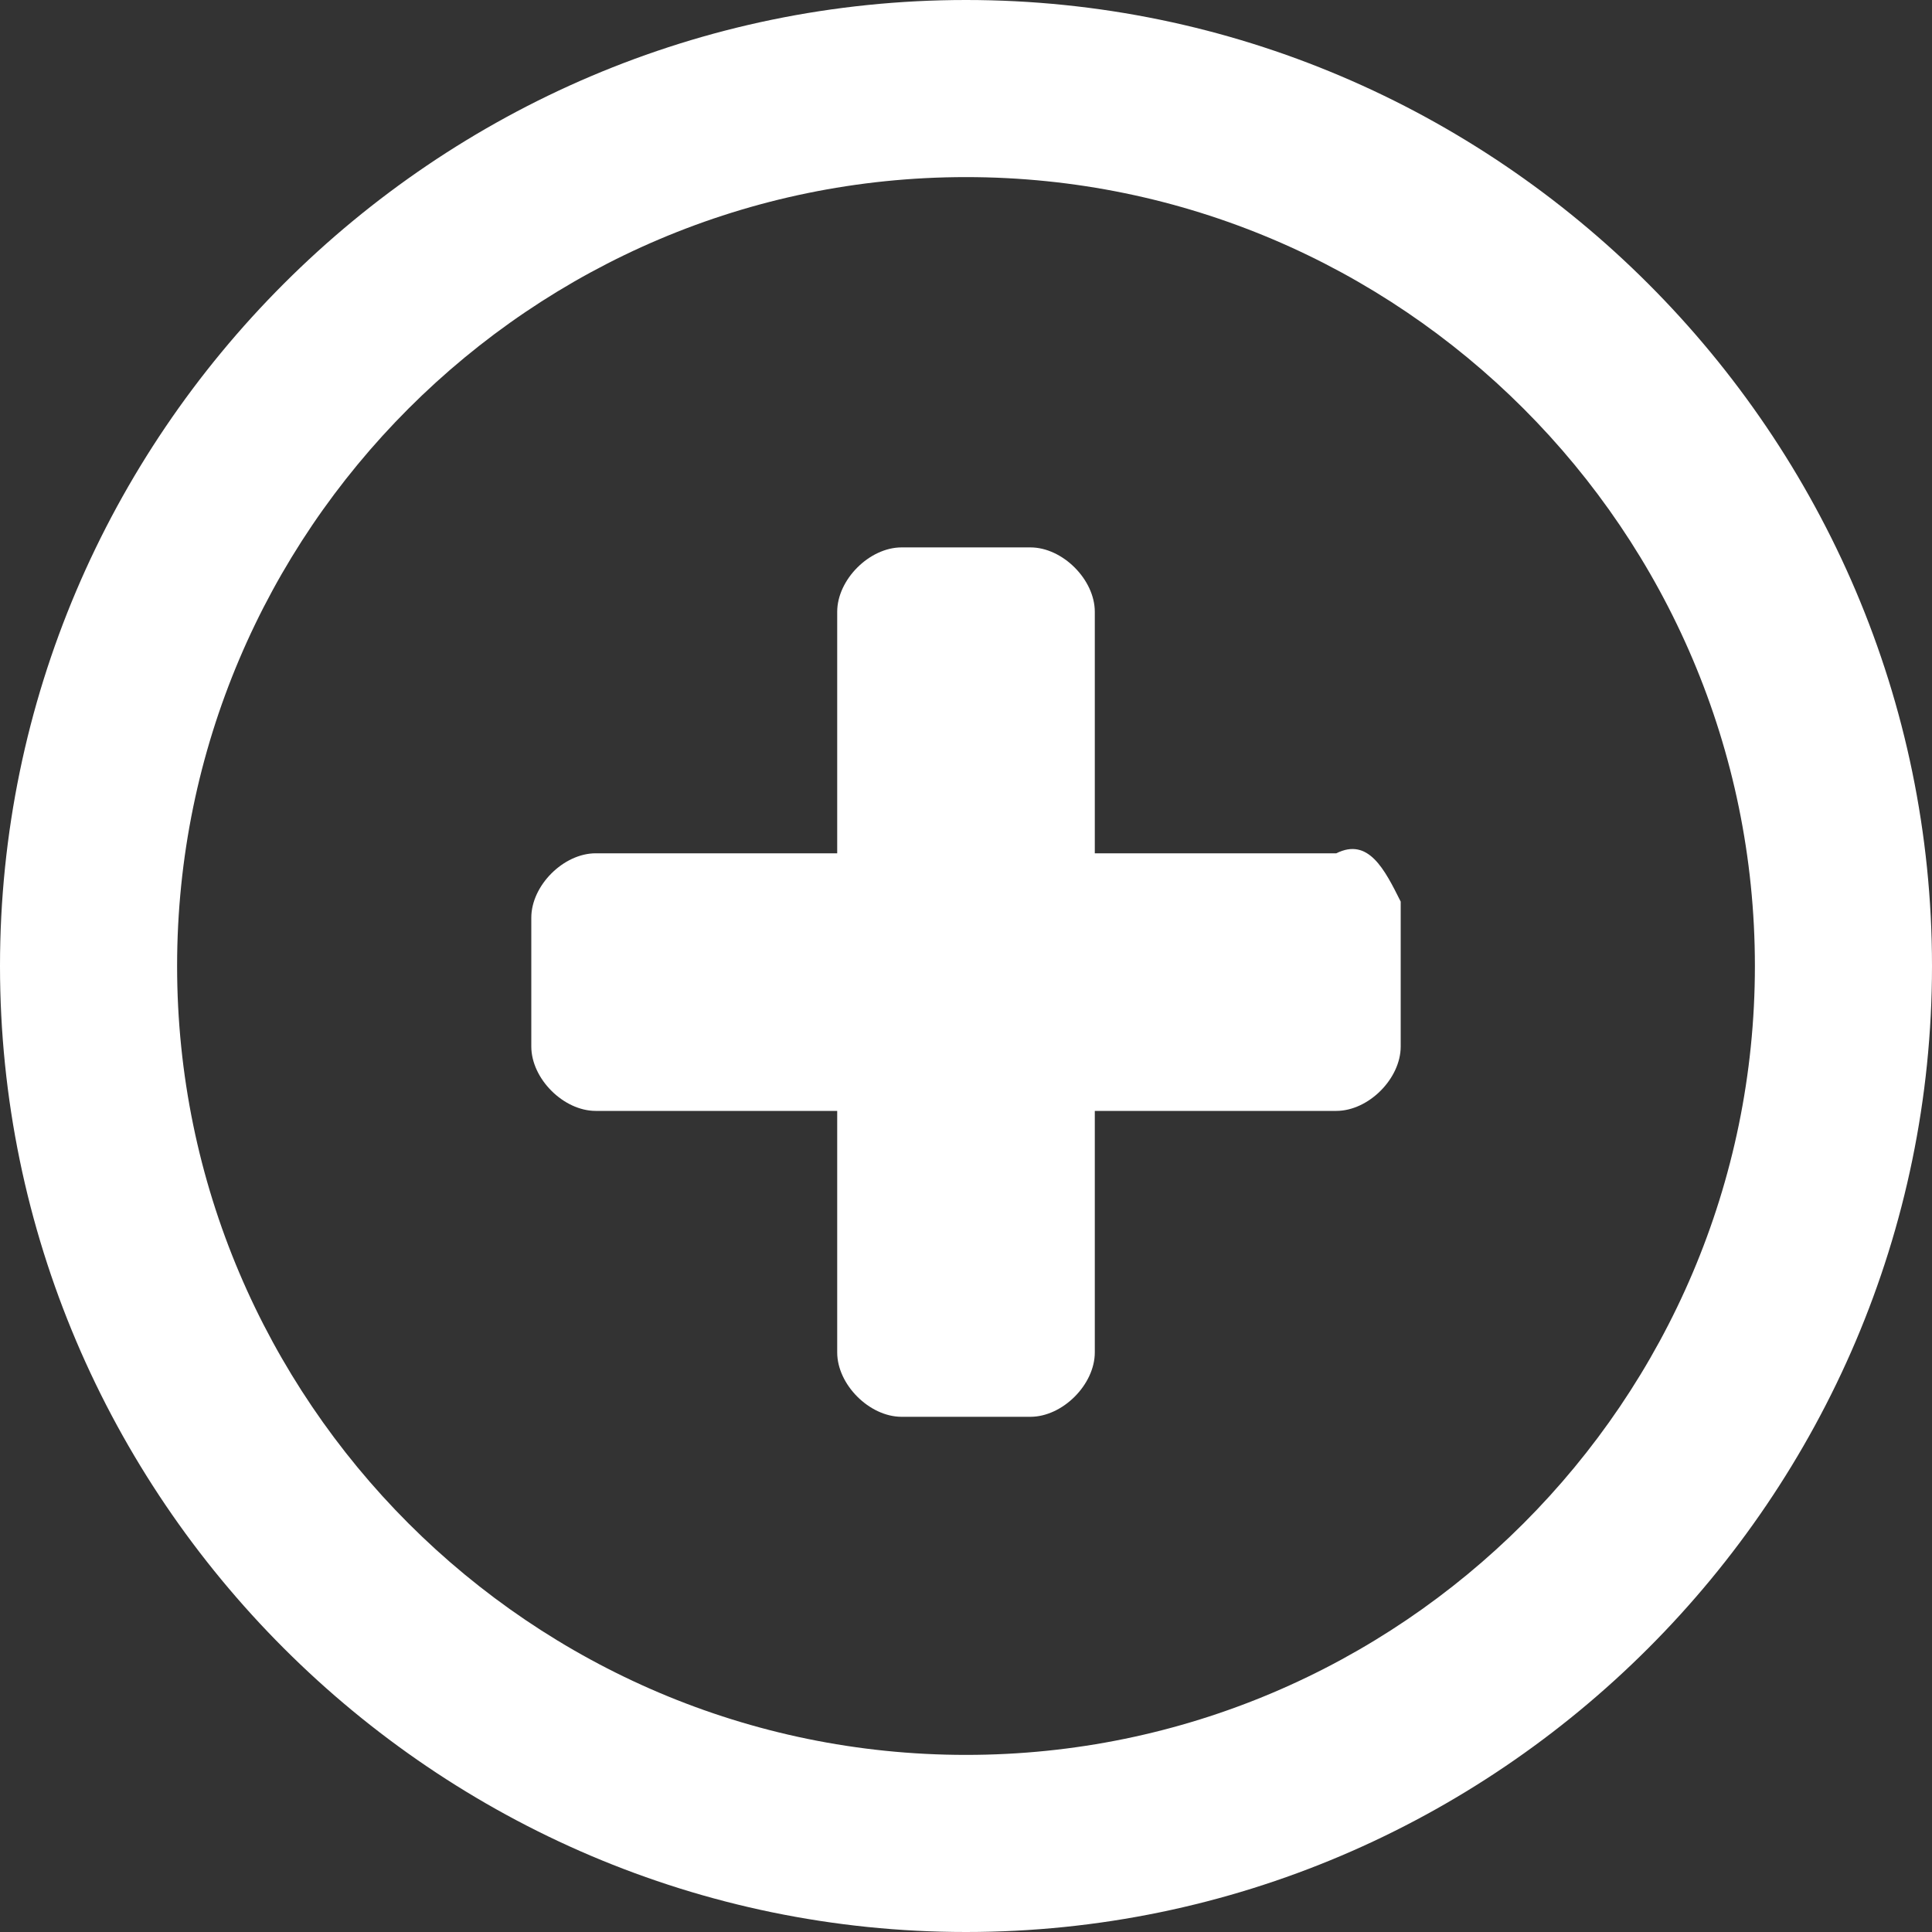 <?xml version="1.0" encoding="utf-8"?>
<!-- Generator: Adobe Illustrator 19.0.0, SVG Export Plug-In . SVG Version: 6.00 Build 0)  -->
<svg version="1.1" id="Layer_1" xmlns="http://www.w3.org/2000/svg" xmlns:xlink="http://www.w3.org/1999/xlink" x="0px" y="0px"
	 viewBox="-325 578.4 12 12" style="enable-background:new -325 578.4 12 12;" xml:space="preserve">
<rect x="-325" y="578.4" width="12" height="12" fill="#333333" stroke="none"/>
<style type="text/css">
	.st0{fill:#FFFFFF;}
</style>
<g id="plus" transform="translate(-297 503)">
	<path id="Path_78" class="st0" d="M-22,75.4c-3.3,0-6,2.7-6,6s2.7,6,6,6s6-2.7,6-6S-18.7,75.4-22,75.4z M-22,86.3
		c-2.7,0-4.9-2.2-4.9-4.9s2.2-4.9,4.9-4.9s4.9,2.2,4.9,4.9S-19.3,86.3-22,86.3z M-19.7,80.7h-1.5v-1.5c0-0.2-0.2-0.4-0.4-0.4h-0.8
		c-0.2,0-0.4,0.2-0.4,0.4v1.5h-1.5c-0.2,0-0.4,0.2-0.4,0.4c0,0,0,0,0,0v0.8c0,0.2,0.2,0.4,0.4,0.4c0,0,0,0,0,0h1.5v1.5
		c0,0.2,0.2,0.4,0.4,0.4h0.8c0.2,0,0.4-0.2,0.4-0.4v-1.5h1.5c0.2,0,0.4-0.2,0.4-0.4c0,0,0,0,0,0V81C-19.4,80.8-19.5,80.6-19.7,80.7
		C-19.7,80.7-19.7,80.7-19.7,80.7z"/>
</g>
</svg>
